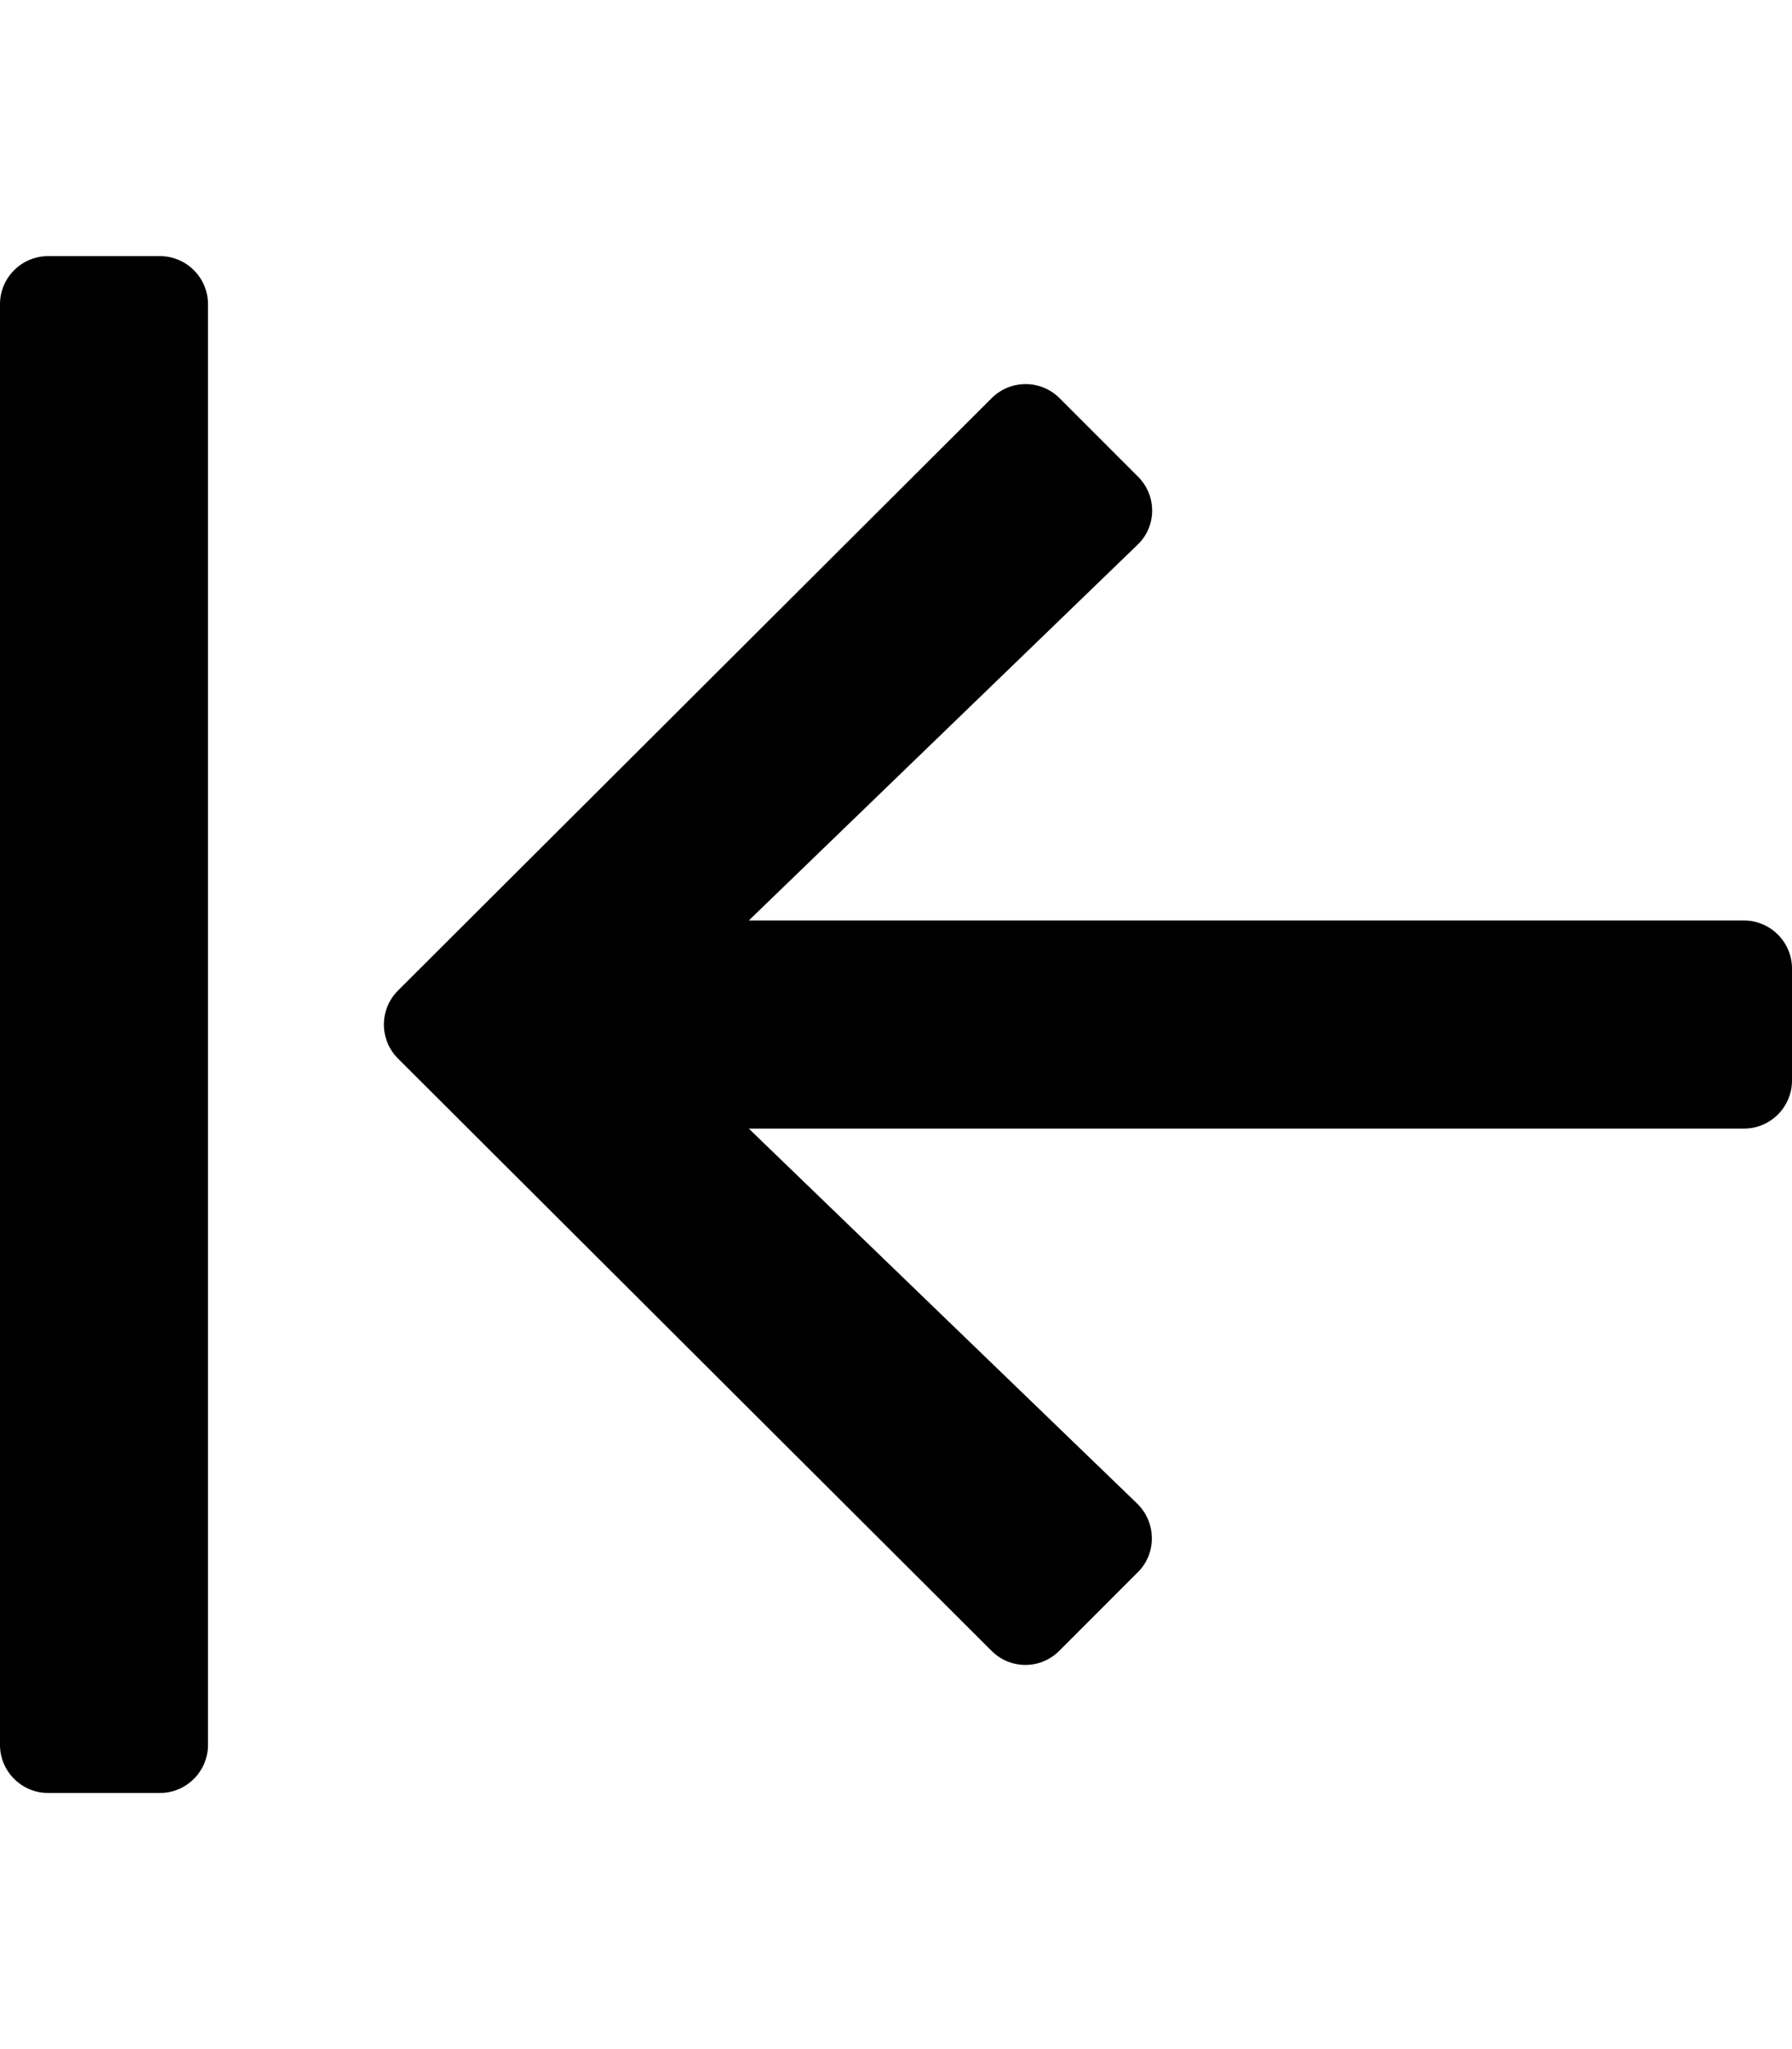 <svg xmlns="http://www.w3.org/2000/svg" viewBox="0 0 448 512">
  <path
    d="M247.9 412.5l-148.4-148c-4.7-4.7-4.7-12.3 0-17l148.4-148c4.7-4.7 12.3-4.7 17 0l19.6 19.6c4.8 4.8 4.7 12.5-.2 17.1L187.2 230H436c6.6 0 12 5.4 12 12v28c0 6.6-5.4 12-12 12H187.2l97.1 93.7c4.8 4.7 4.9 12.4.2 17.1l-19.6 19.6c-4.7 4.8-12.3 4.8-17 .1zM52 436V76c0-6.6-5.4-12-12-12H12C5.4 64 0 69.4 0 76v360c0 6.6 5.4 12 12 12h28c6.6 0 12-5.4 12-12z"/>
</svg>
